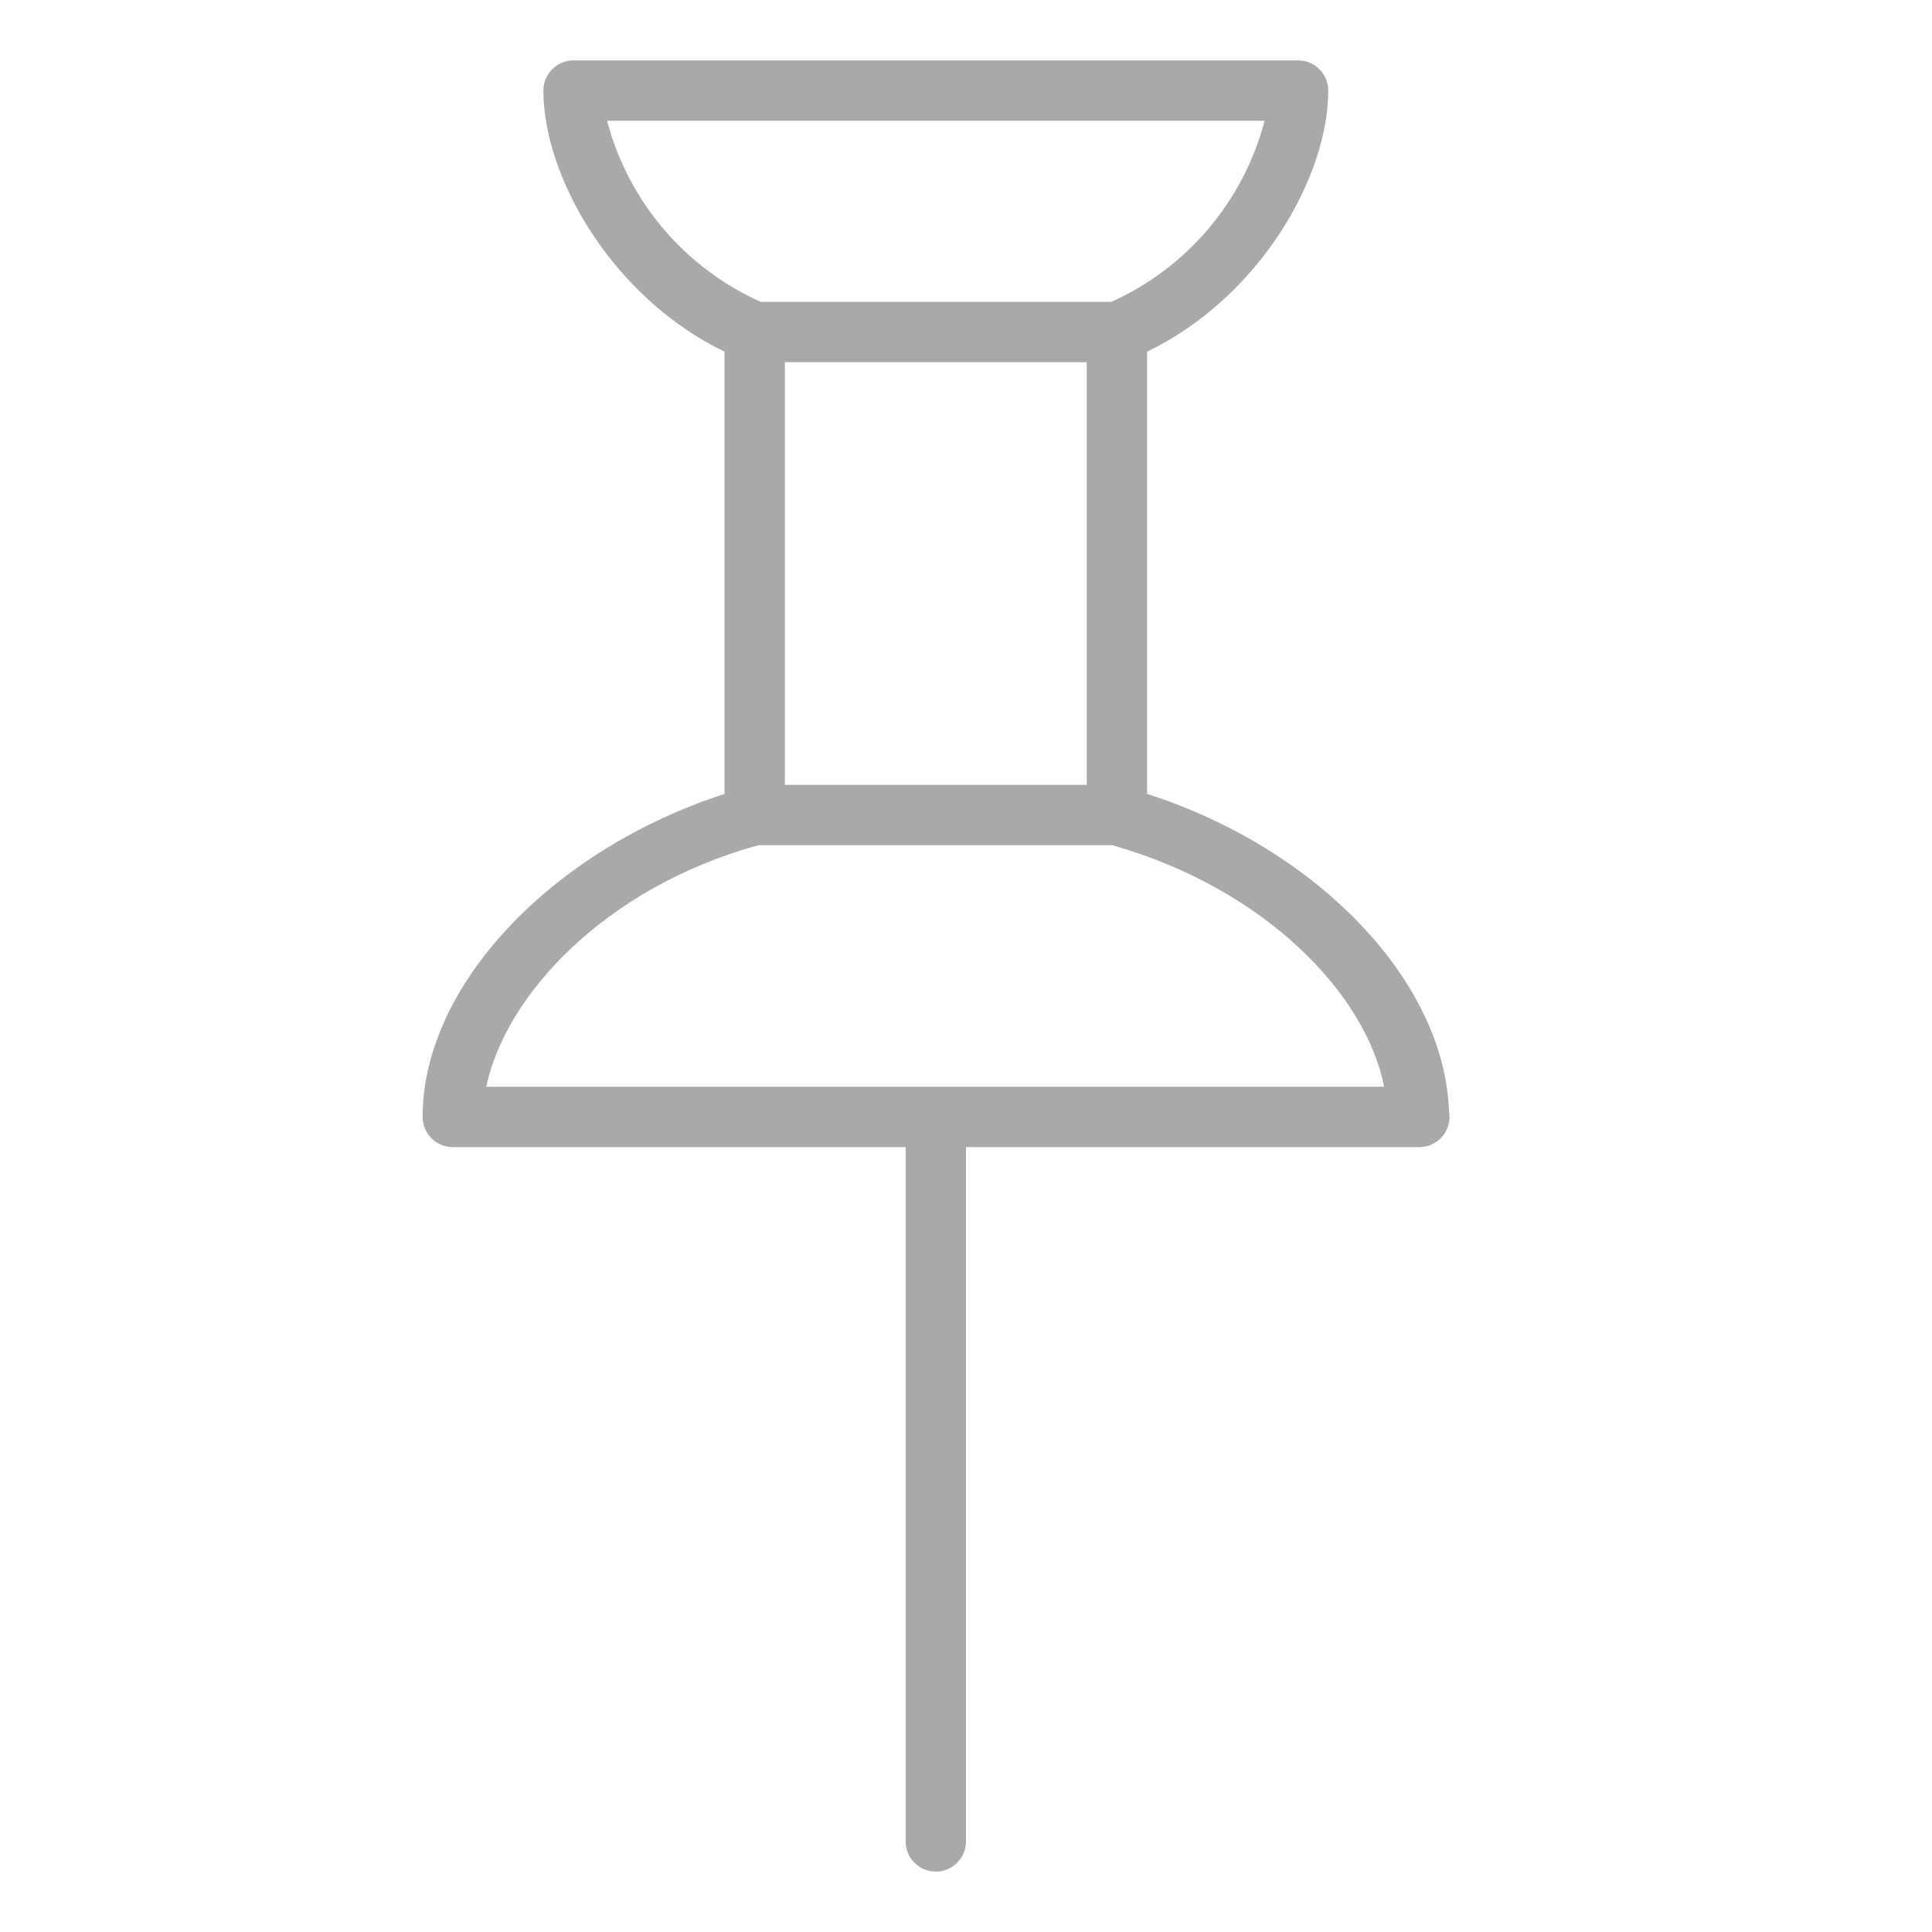 <?xml version="1.0" encoding="utf-8"?>
<!-- Generator: Adobe Illustrator 15.0.0, SVG Export Plug-In . SVG Version: 6.00 Build 0)  -->
<!DOCTYPE svg PUBLIC "-//W3C//DTD SVG 1.1//EN" "http://www.w3.org/Graphics/SVG/1.1/DTD/svg11.dtd">
<svg version="1.1" id="Layer_1" xmlns="http://www.w3.org/2000/svg" xmlns:xlink="http://www.w3.org/1999/xlink" x="0px" y="0px"
	 width="64px" height="64px" viewBox="0 0 64 64" enable-background="new 0 0 64 64" xml:space="preserve">
<title>map_pin_2</title>
<path id="map_pin_2" fill="#A9A9A9" d="M48,36.82c-0.141-4.311-4.34-8.7-10-10.521V11.65c3.721-1.8,6-5.78,6-8.65
	c0-0.552-0.447-1-1-1H19c-0.552,0-1,0.448-1,1c0,2.86,2.28,6.85,6,8.65V26.3c-5.74,1.86-10,6.36-10,10.7c0,0.553,0.448,1,1,1h15v23
	c0,0.553,0.448,1,1,1s1-0.447,1-1V38h15c0.553,0.009,1.008-0.432,1.016-0.983C48.018,36.951,48.012,36.885,48,36.82z M26,12h10v14
	H26V12z M20.11,4h21.781c-0.698,2.666-2.566,4.873-5.08,6H25.2C22.683,8.874,20.811,6.667,20.11,4z M16.11,36c0.62-3,3.89-6.58,9-8
	h11.74c5.141,1.46,8.42,5,9,8H16.11z"/>
</svg>

